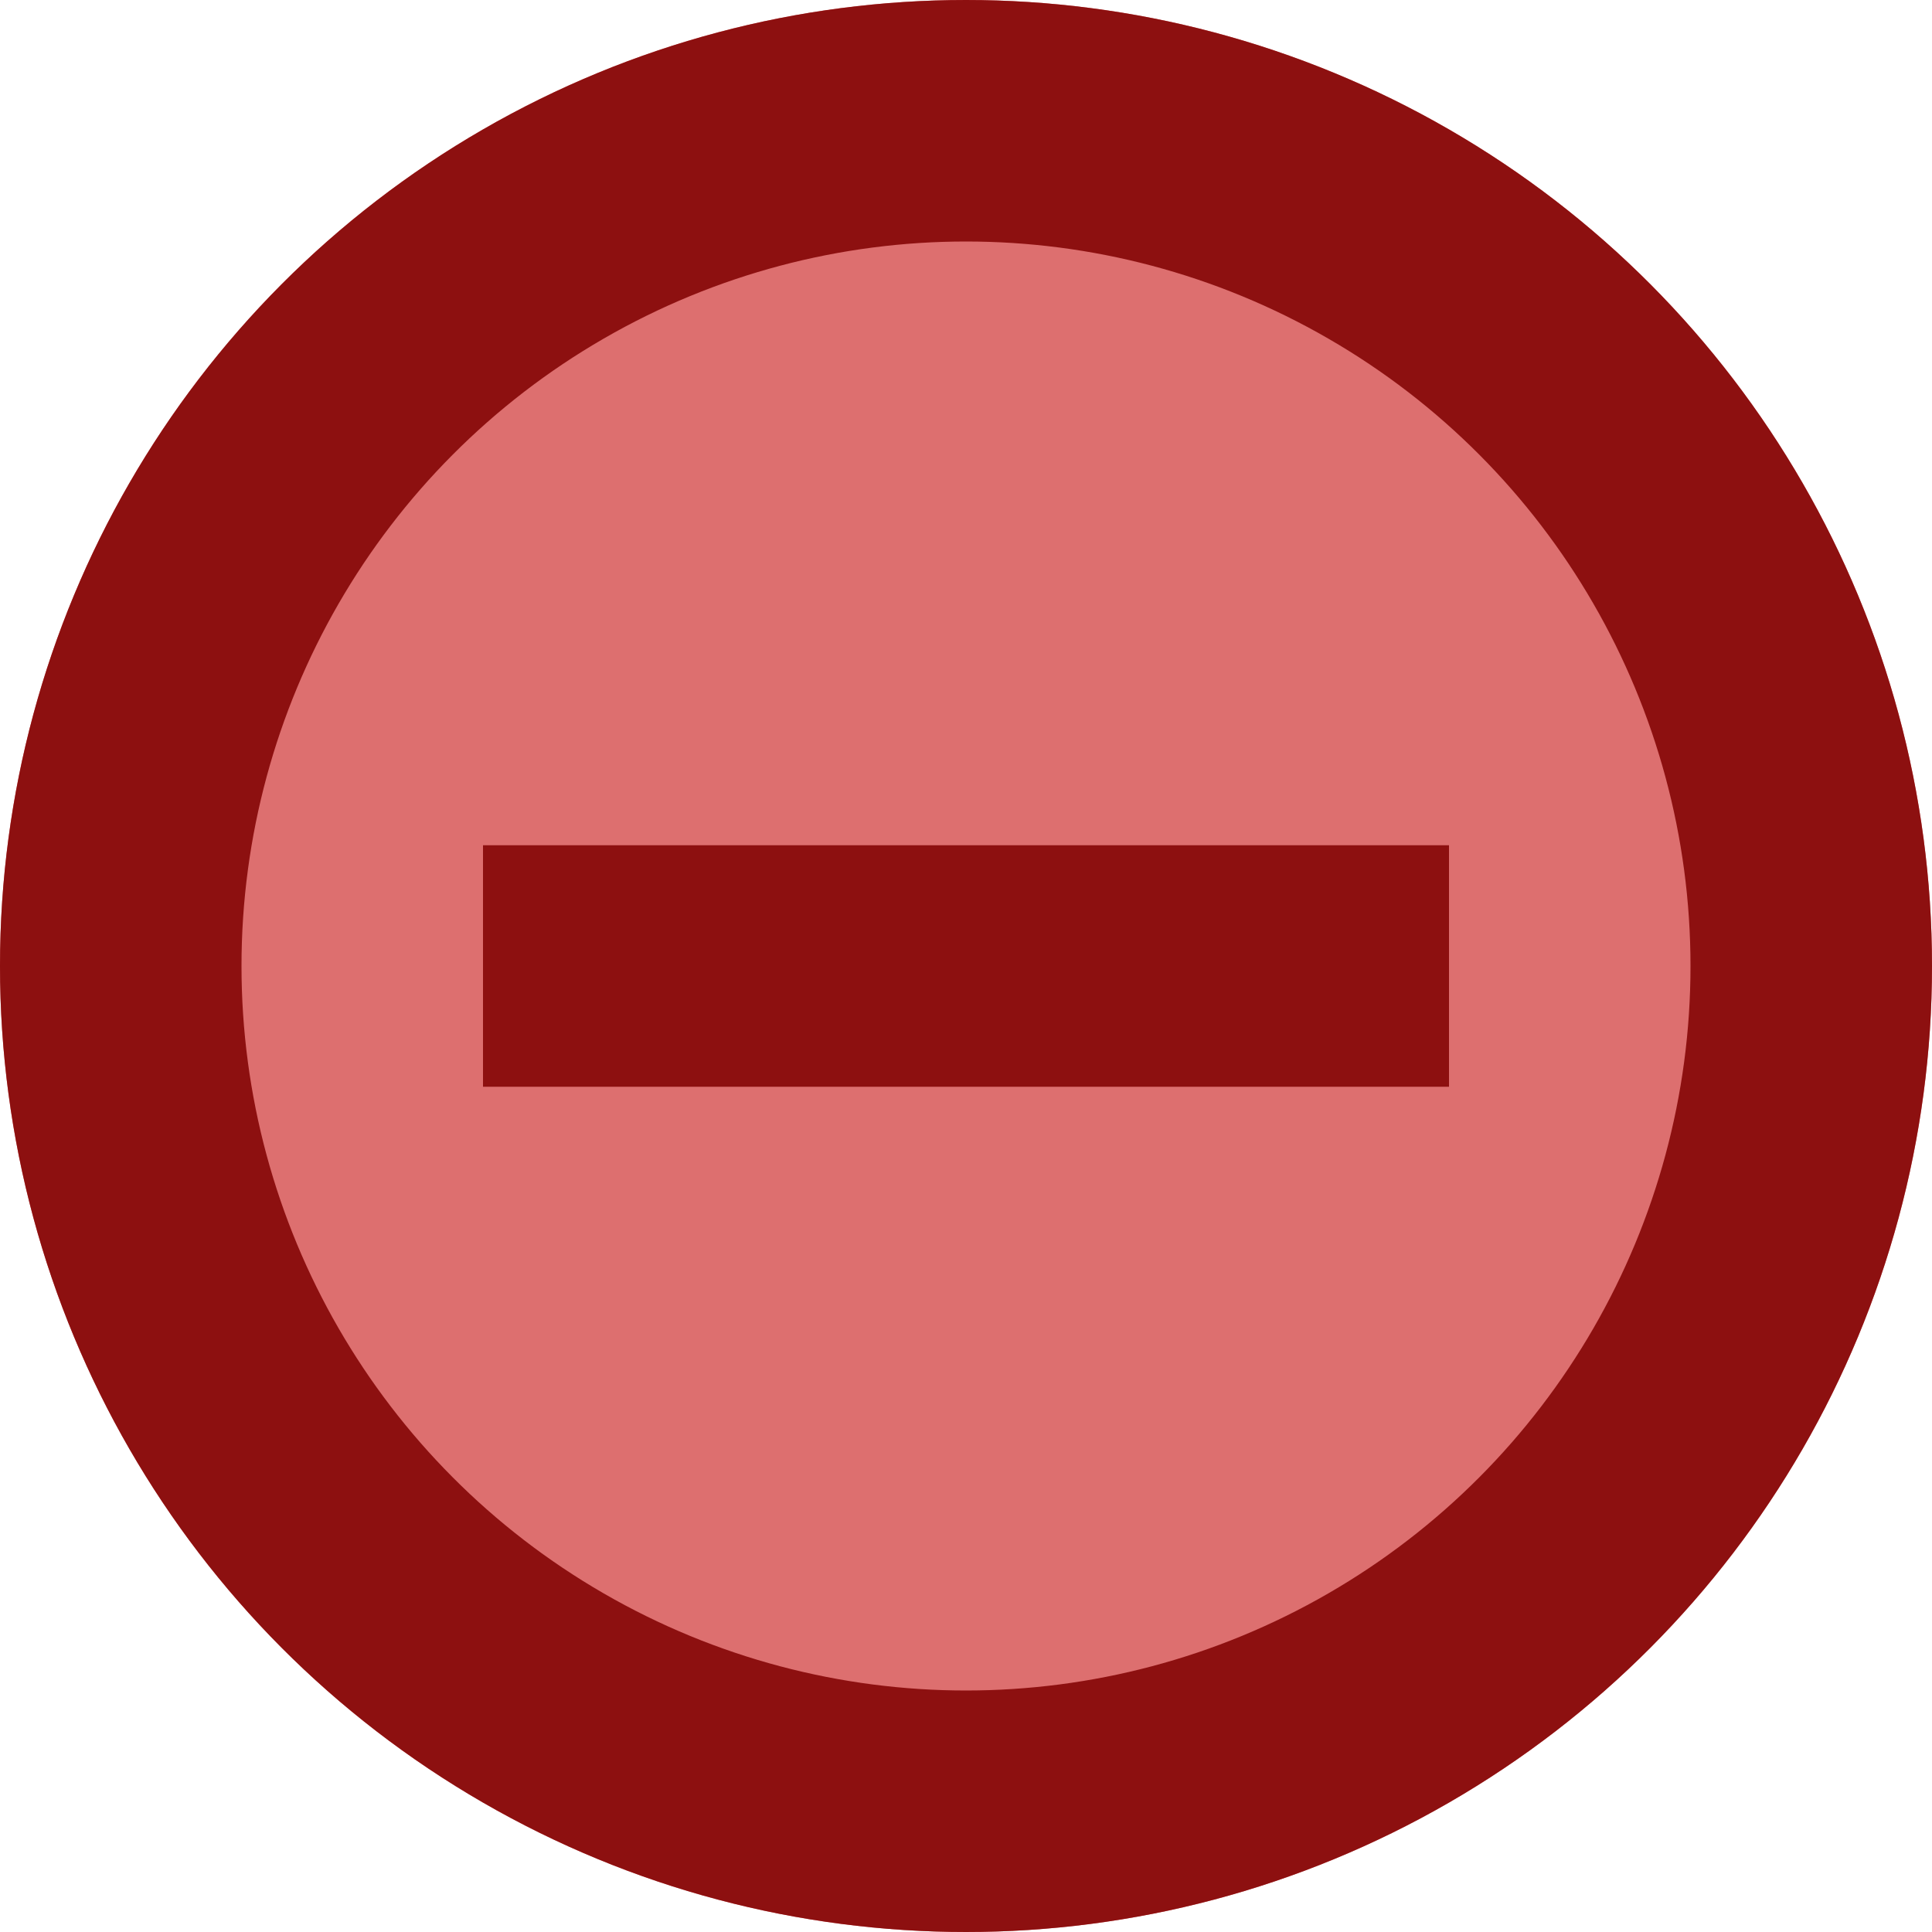 <?xml version="1.0" encoding="utf-8"?>
<svg viewBox="0 0 32 32" xmlns="http://www.w3.org/2000/svg">
  <circle style="fill: rgb(221, 111, 111);" cx="16" cy="16" r="16"/>
    <circle cx="16" cy="16" r="14" stroke="rgb(141, 16, 16)" stroke-width="4" fill="none" />
  <rect style="fill: rgb(141, 16, 16);" x="8" y="14" width="16" height="4"/>
</svg>